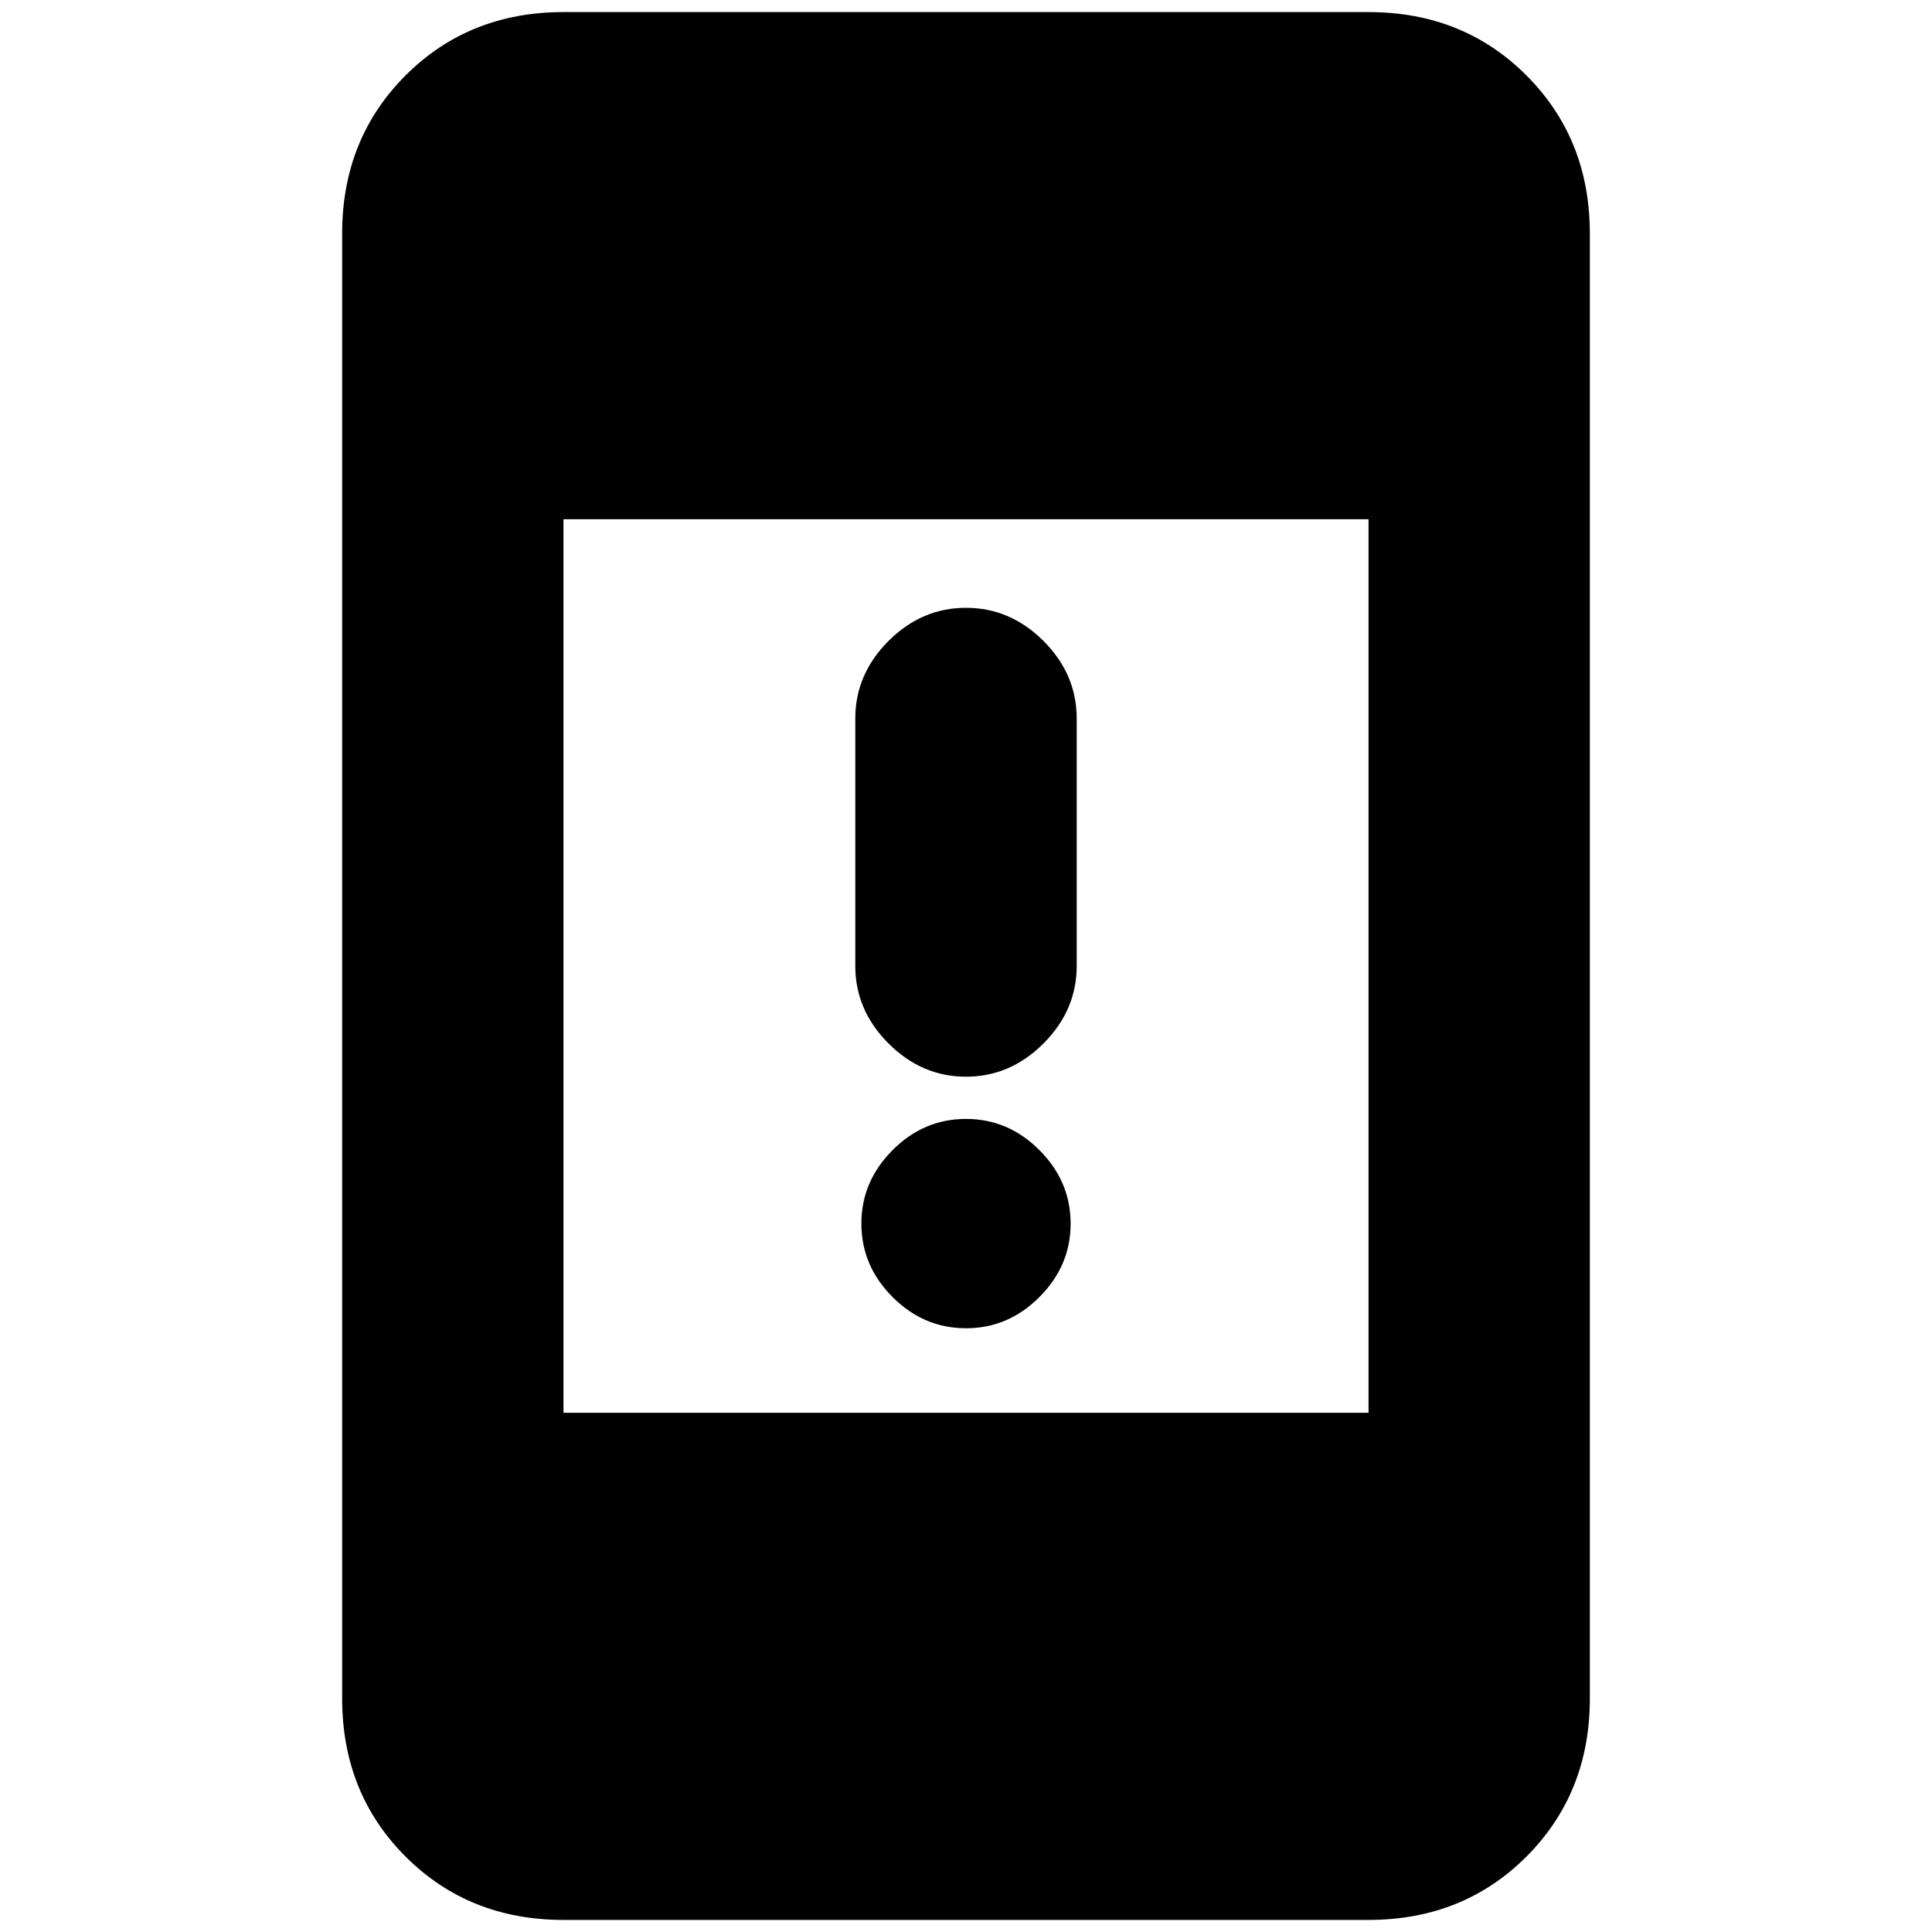 <svg xmlns="http://www.w3.org/2000/svg" height="20" width="20"><path d="M10 11.146q-.458 0-.802-.344-.344-.344-.344-.802V7.438q0-.459.344-.803.344-.343.802-.343.458 0 .802.343.344.344.344.803V10q0 .458-.344.802-.344.344-.802.344Zm0 2.604q-.438 0-.76-.323-.323-.323-.323-.76 0-.438.323-.761.322-.323.76-.323t.76.323q.323.323.323.761 0 .437-.323.76-.322.323-.76.323Zm-4.167 6.125q-.979 0-1.635-.656-.656-.657-.656-1.636V2.417q0-.979.656-1.636.656-.656 1.635-.656h8.334q.979 0 1.635.656.656.657.656 1.636v15.166q0 .979-.656 1.636-.656.656-1.635.656Zm0-5.25h8.334v-9.25H5.833Z"/></svg>